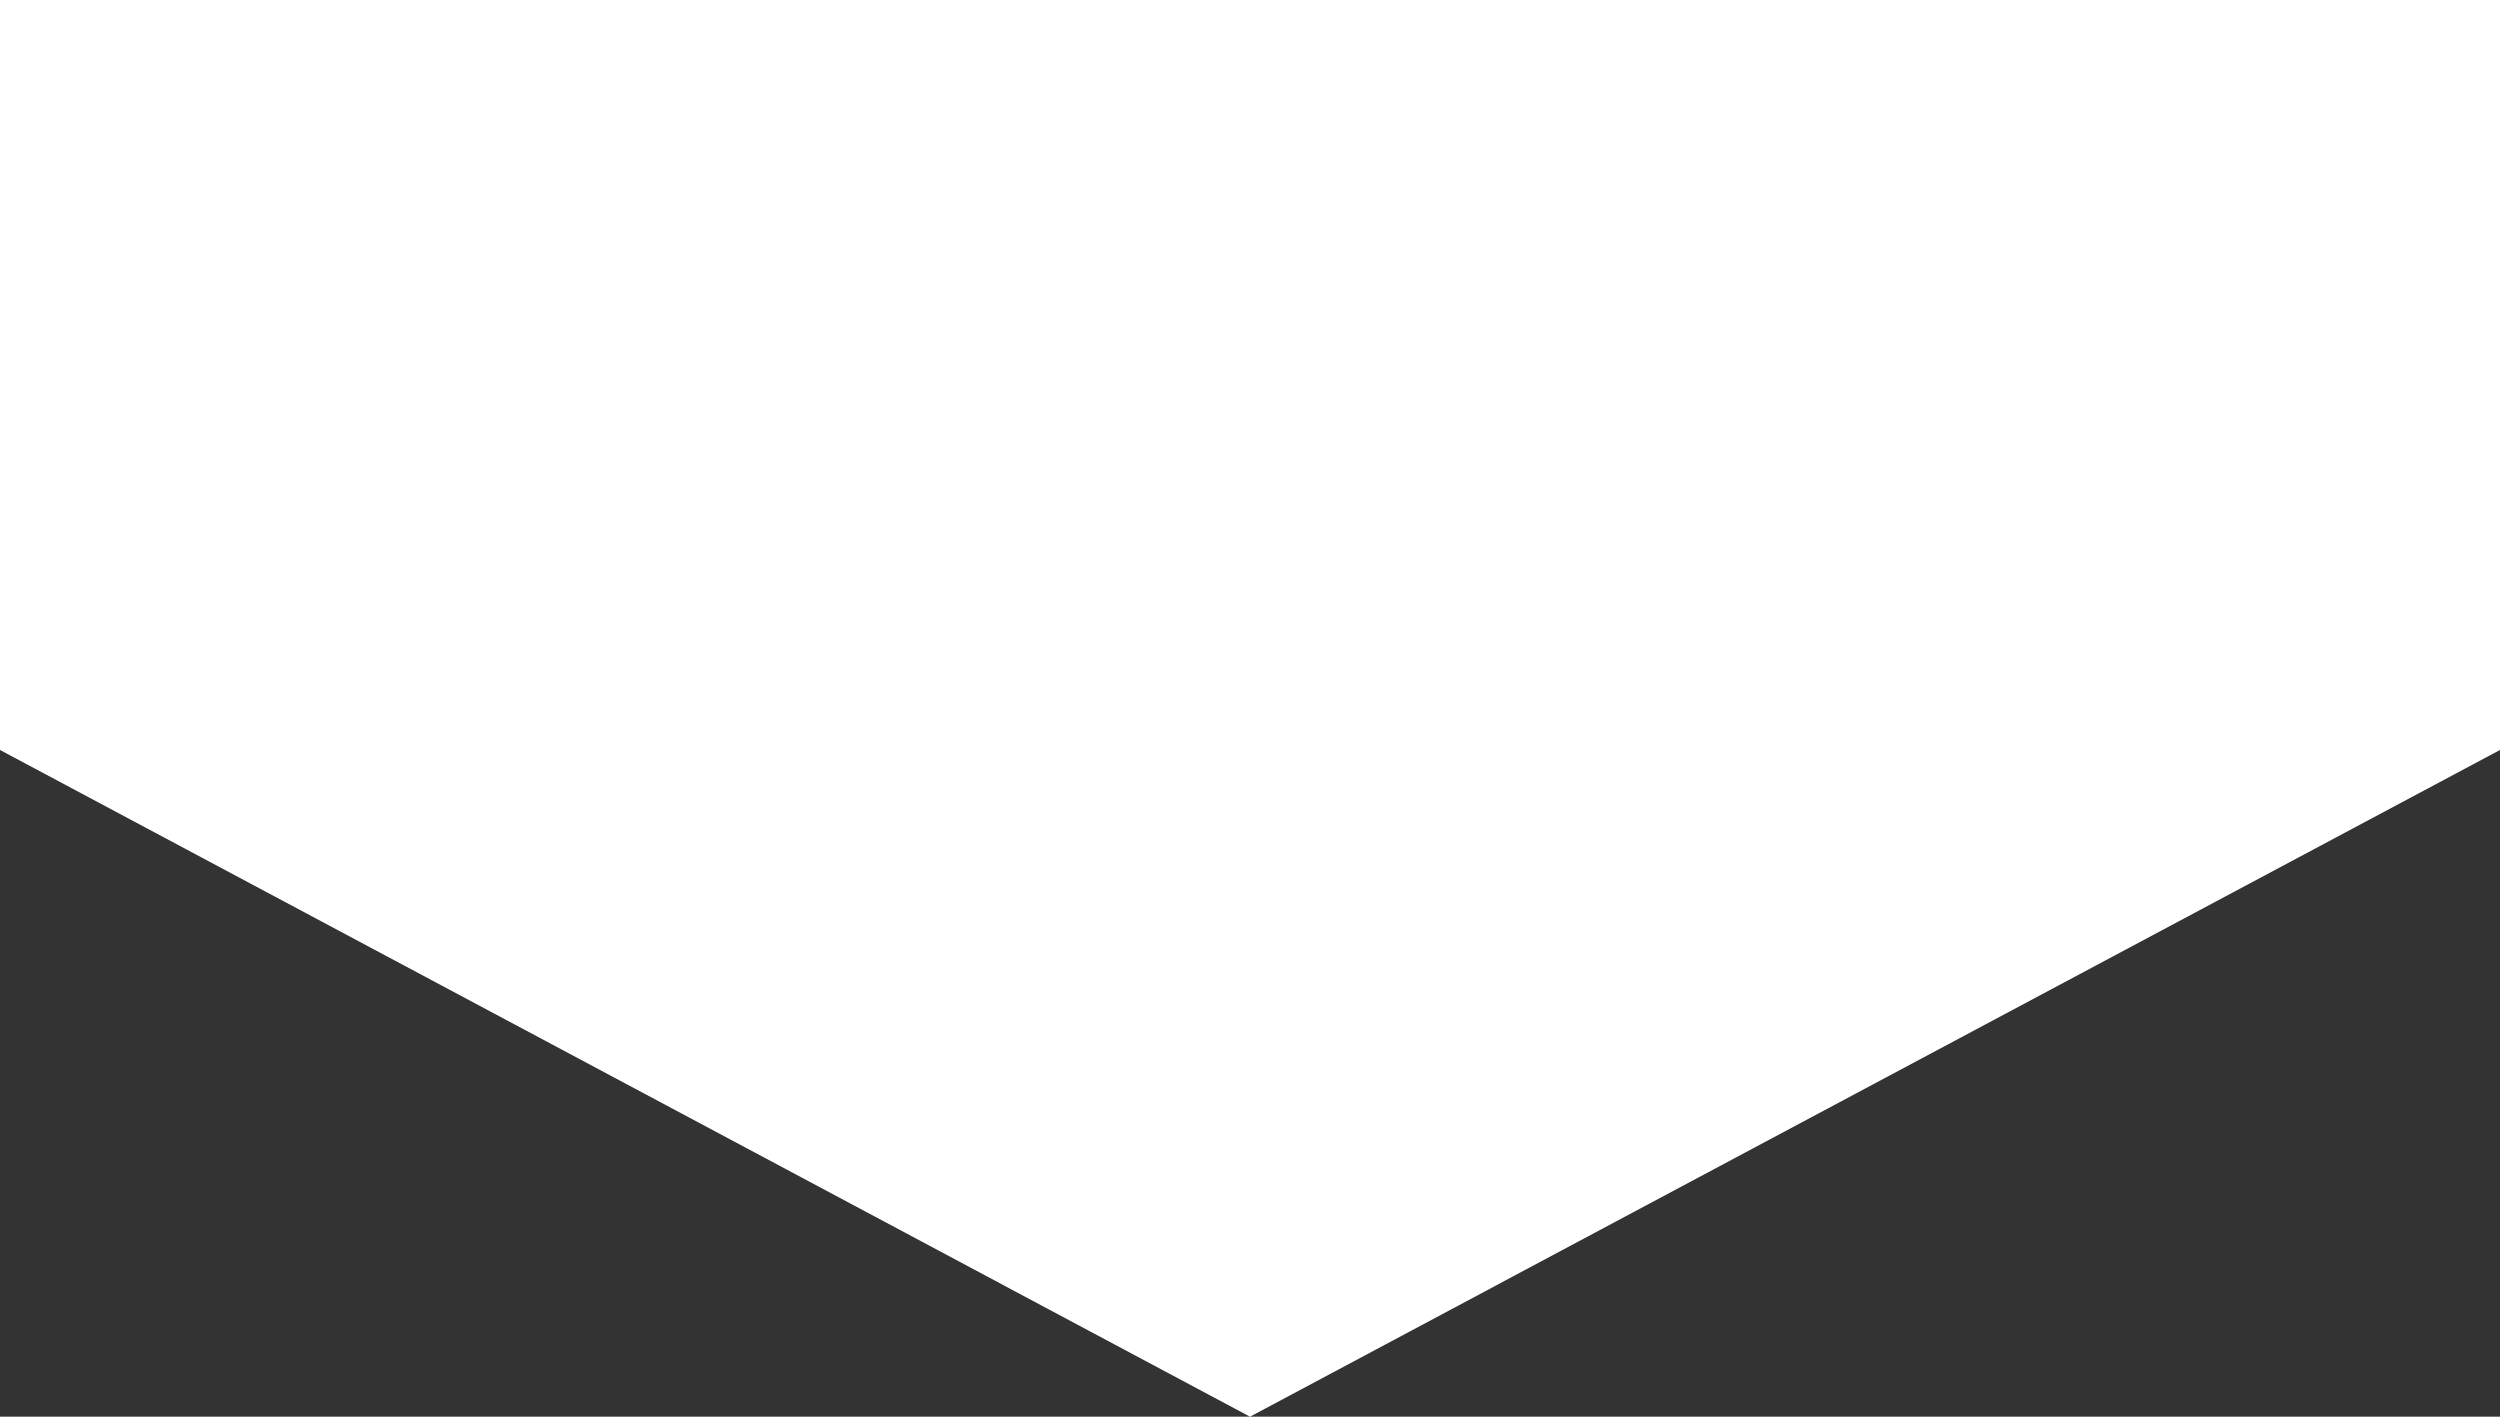 <?xml version="1.0" encoding="UTF-8" standalone="no"?>
<!-- Created with Inkscape (http://www.inkscape.org/) -->

<svg
   xmlns:dc="http://purl.org/dc/elements/1.1/"
   xmlns:cc="http://creativecommons.org/ns#"
   xmlns:rdf="http://www.w3.org/1999/02/22-rdf-syntax-ns#"
   xmlns:svg="http://www.w3.org/2000/svg"
   xmlns="http://www.w3.org/2000/svg"
   version="1.1"
   width="30"
   height="17"
   id="svg3983">
  <defs
     id="defs3989" />
  <path
     d="M 30,9 15,17 0,9 0,17 30,17 z"
     id="path3985"
     style="fill:#333333" />
</svg>
